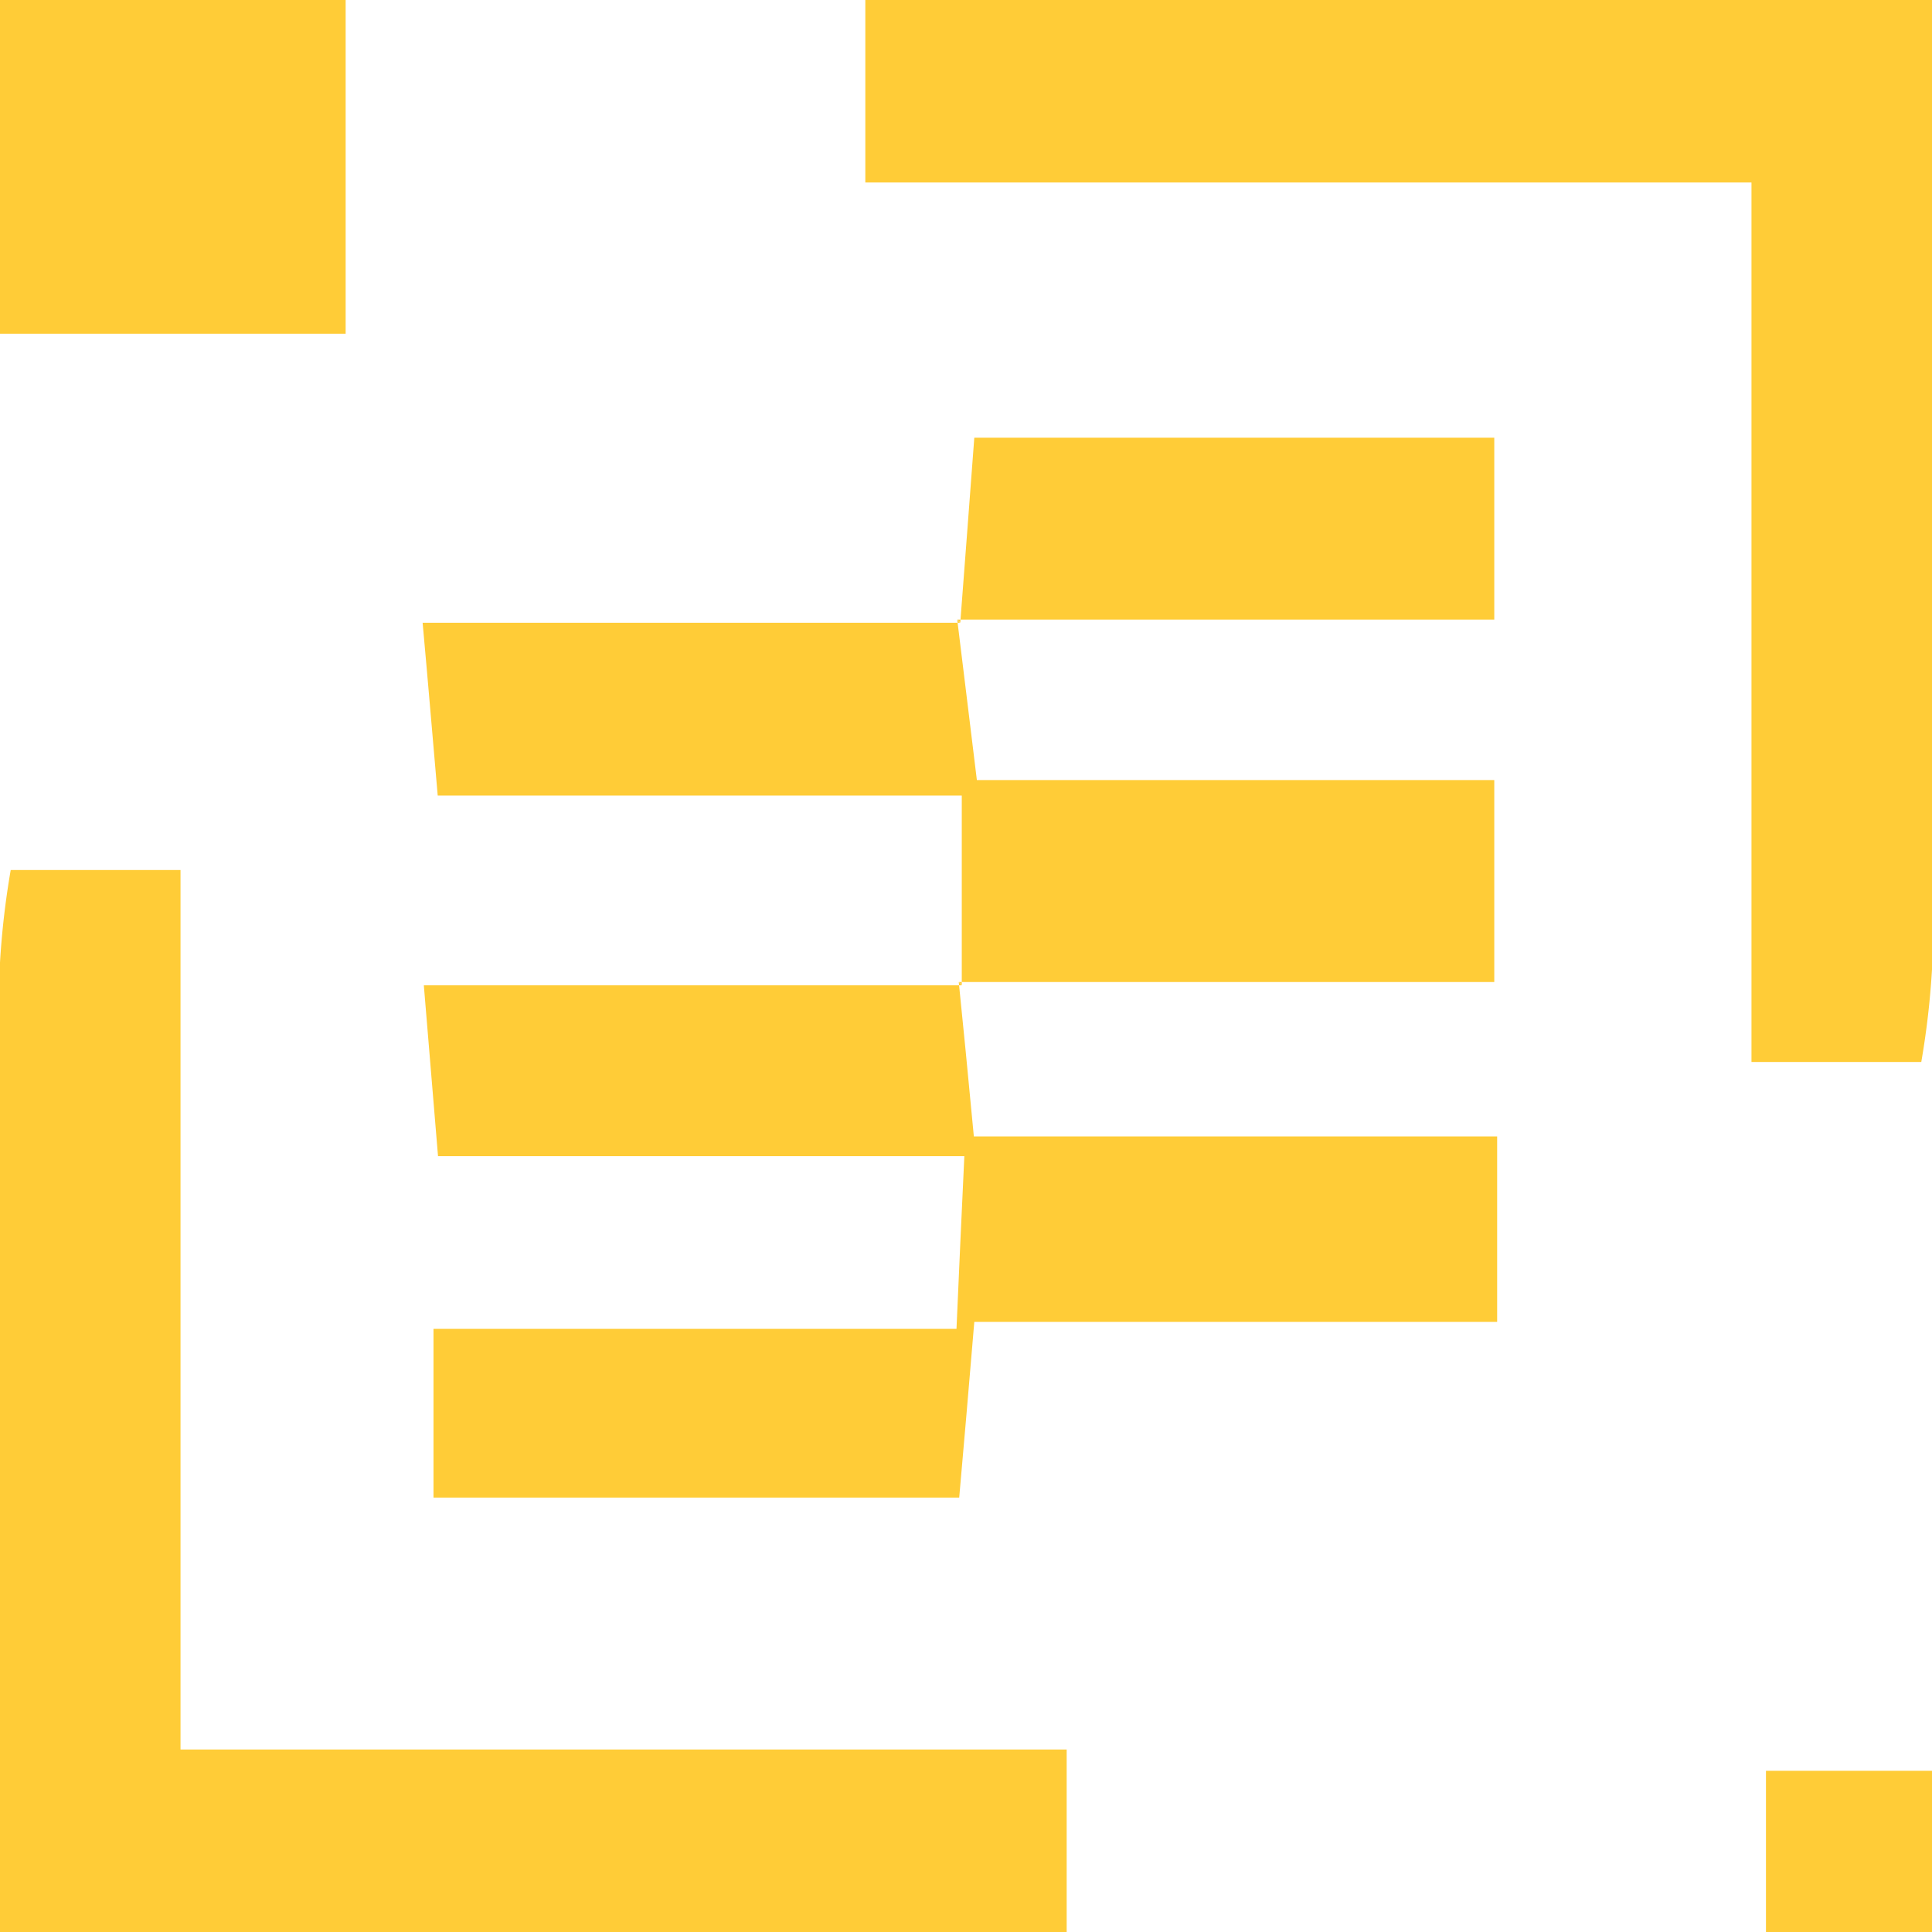 <svg xmlns="http://www.w3.org/2000/svg" width="128" height="128" viewBox="0 0 128 128"><g transform="translate(-4358 480)"><path d="M788.4,828.19v64.23a54.842,54.842,0,0,1-.71,6.13H776.44V840.28H717.73V828.19Z" transform="translate(3697.6 -1308.19)" fill="#ffcc37"/><path d="M717.73,898.55V834.32a54.842,54.842,0,0,1,.71-6.13h11.25v58.27H788.4v12.09Z" transform="translate(3640.27 -1250.55)" fill="#ffcc37"/><g transform="translate(-2 8.825)"><path d="M651.33,413.62c.3,2.94.59,5.88,1,10.23H687v12.29H652.36c-.38,4.51-.65,7.71-1,11.64H616.53V436.6h34.65c.18-4.12.32-7.21.52-11.44H616.83c-.34-4.15-.6-7.27-.94-11.32h35.64Z" transform="translate(3772.19 -837.385)" fill="#ffcc37"/><path d="M651.23,389.62c.39,3.2.79,6.41,1.3,10.62h34.28v13.38H651.33l.2.21V401.27H616.81c-.35-4-.61-7.16-1-11.45h35.6Z" transform="translate(3772.19 -837.385)" fill="#ffcc37"/><path d="M651.43,389.82c.3-3.87.59-7.75.93-12.26h34.45v12.05H651.23Z" transform="translate(3772.19 -837.385)" fill="#ffcc37"/></g><path d="M219,694h11v10.68H219Z" transform="translate(4256 -1056.68)" fill="#ffcc37"/><path d="M841.1,877.55V855.44H864v22.11Z" transform="translate(3516.9 -1335.44)" fill="#ffcc37"/></g></svg>